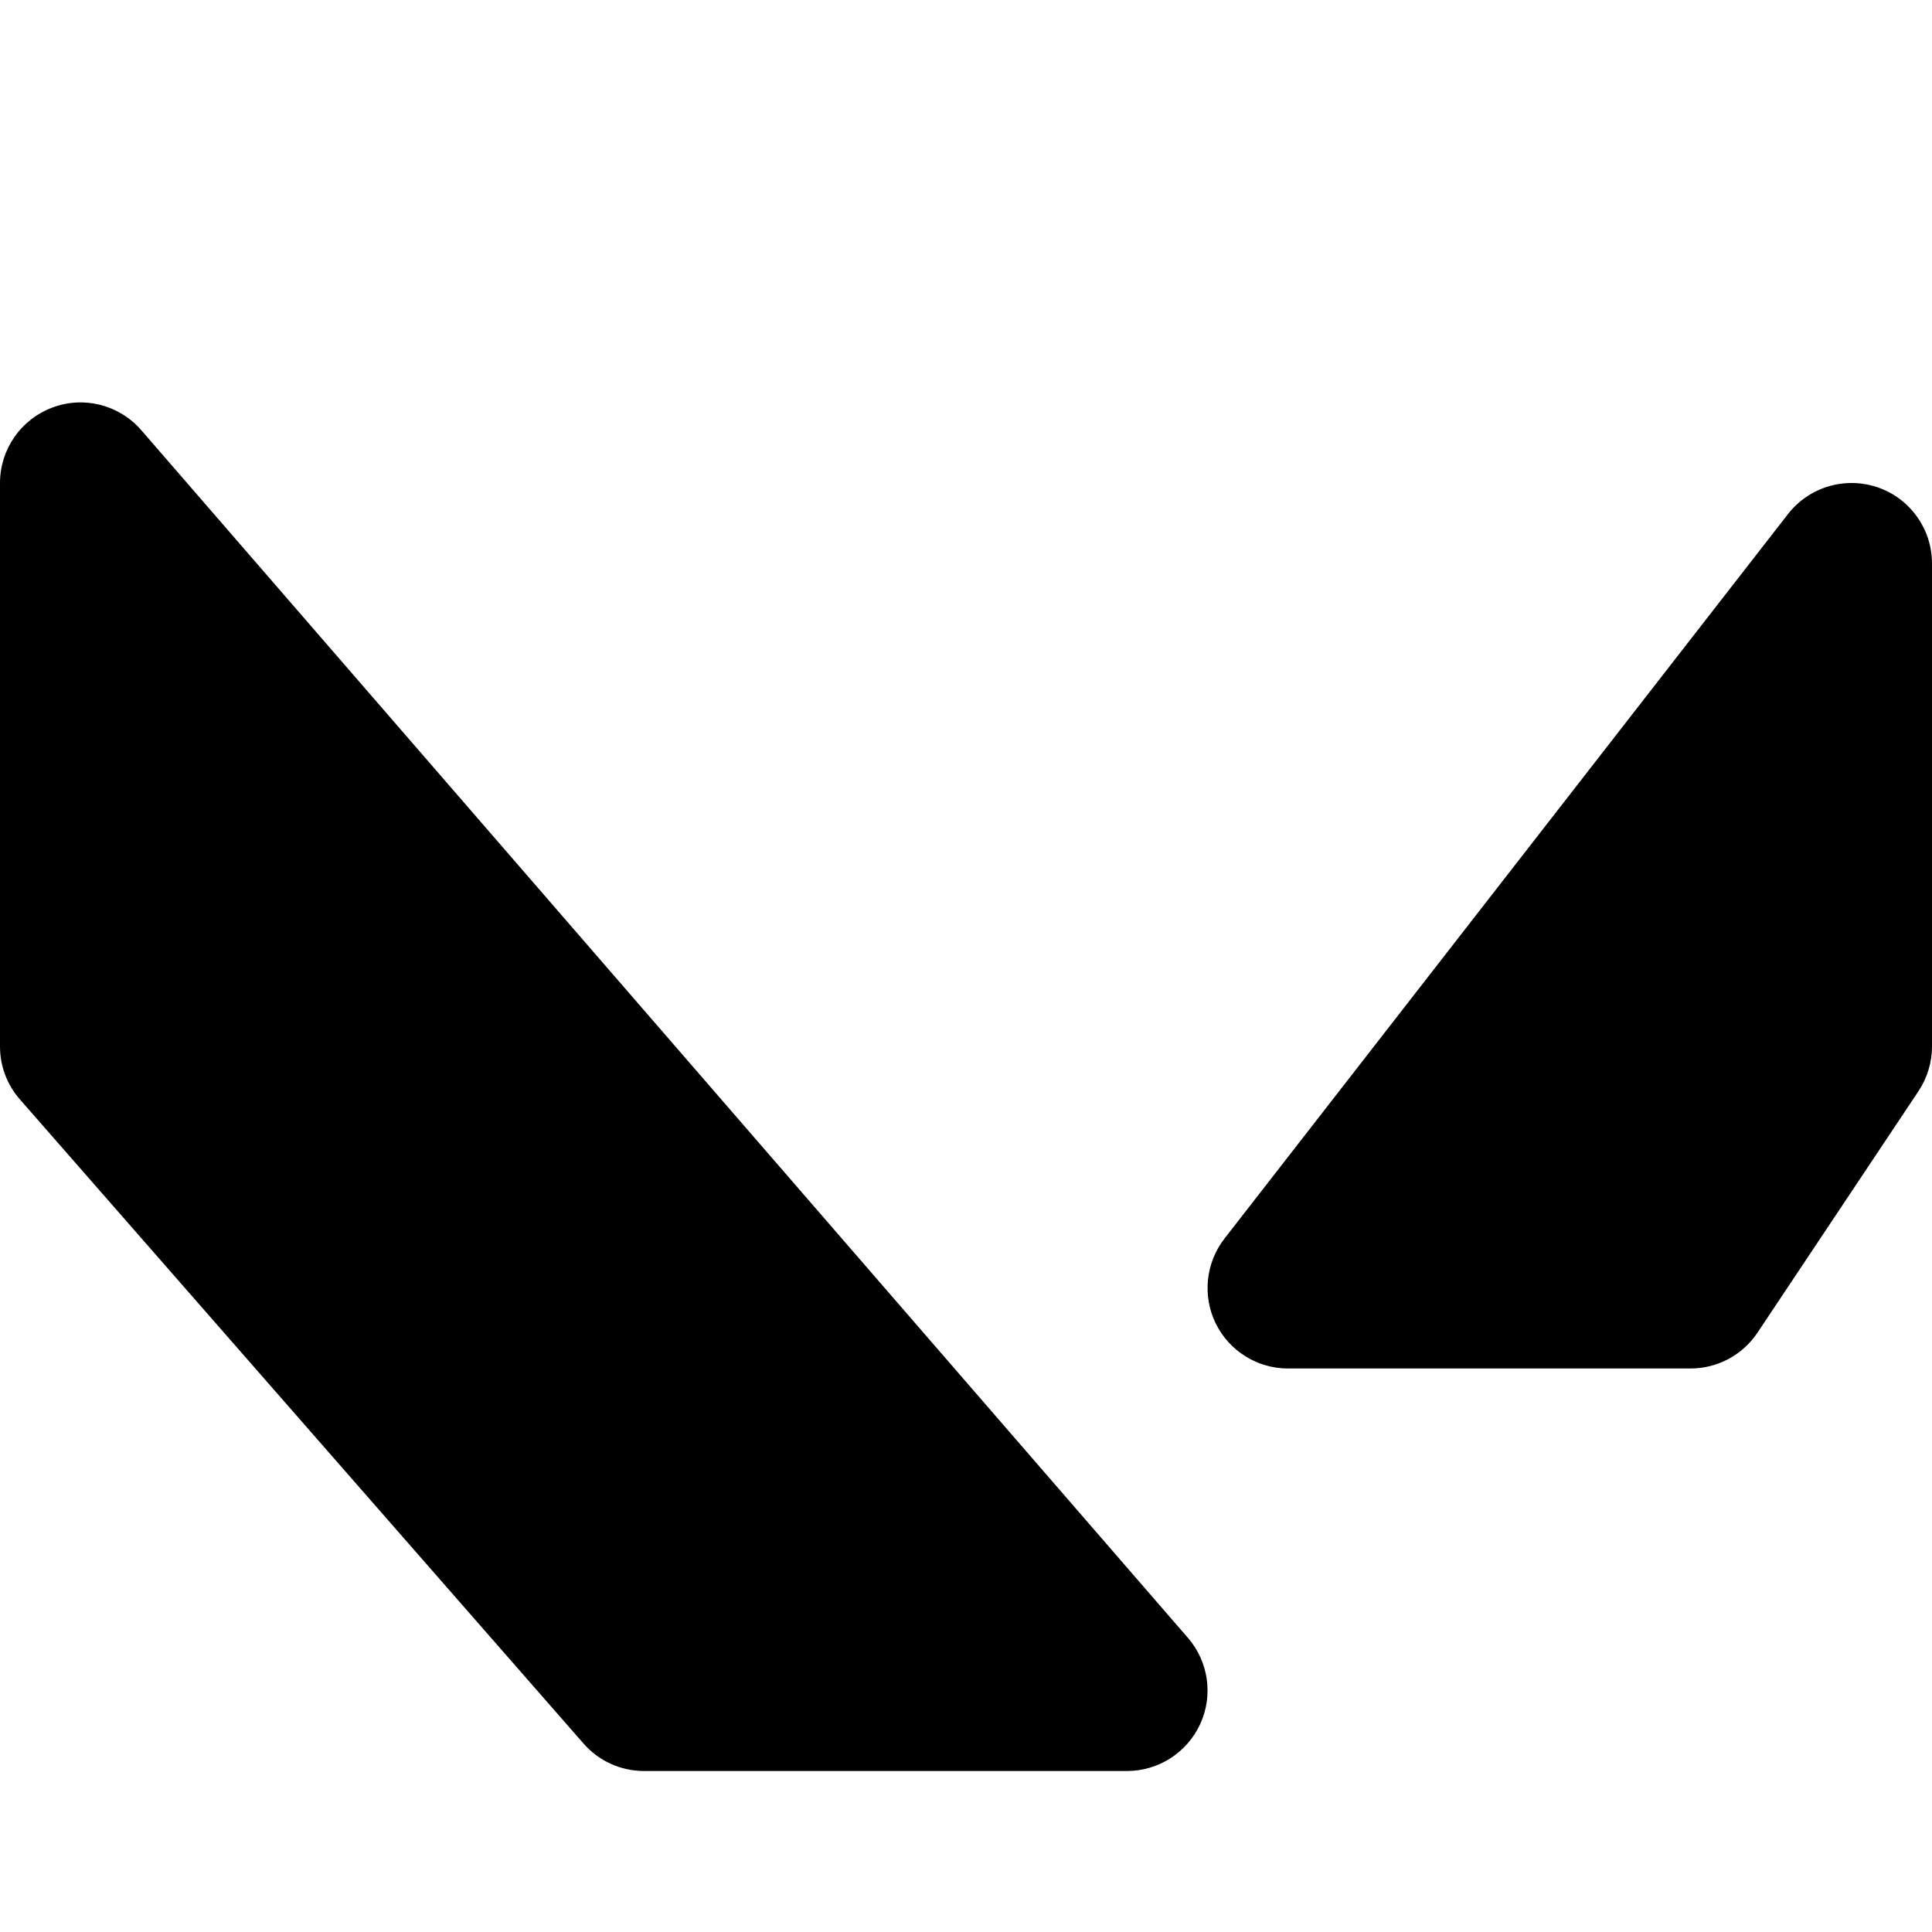 <svg fill="#000000" xmlns="http://www.w3.org/2000/svg"  viewBox="0 0 24 24" width="24px" height="24px"><path d="M1.756 5.345C1.482 5.029 1.042 4.915.65 5.063.259 5.209 0 5.583 0 6v7c0 .242.088.477.248.658l7 8C7.438 21.876 7.711 22 8 22h6c.392 0 .747-.229.91-.585.163-.355.103-.774-.154-1.07L1.756 5.345zM23.325 6.054c-.404-.138-.852-.005-1.114.332l-7 9c-.234.302-.276.711-.109 1.054C15.27 16.782 15.618 17 16 17h5c.334 0 .646-.167.832-.445l2-3C23.941 13.391 24 13.197 24 13V7C24 6.573 23.729 6.192 23.325 6.054z"/></svg>